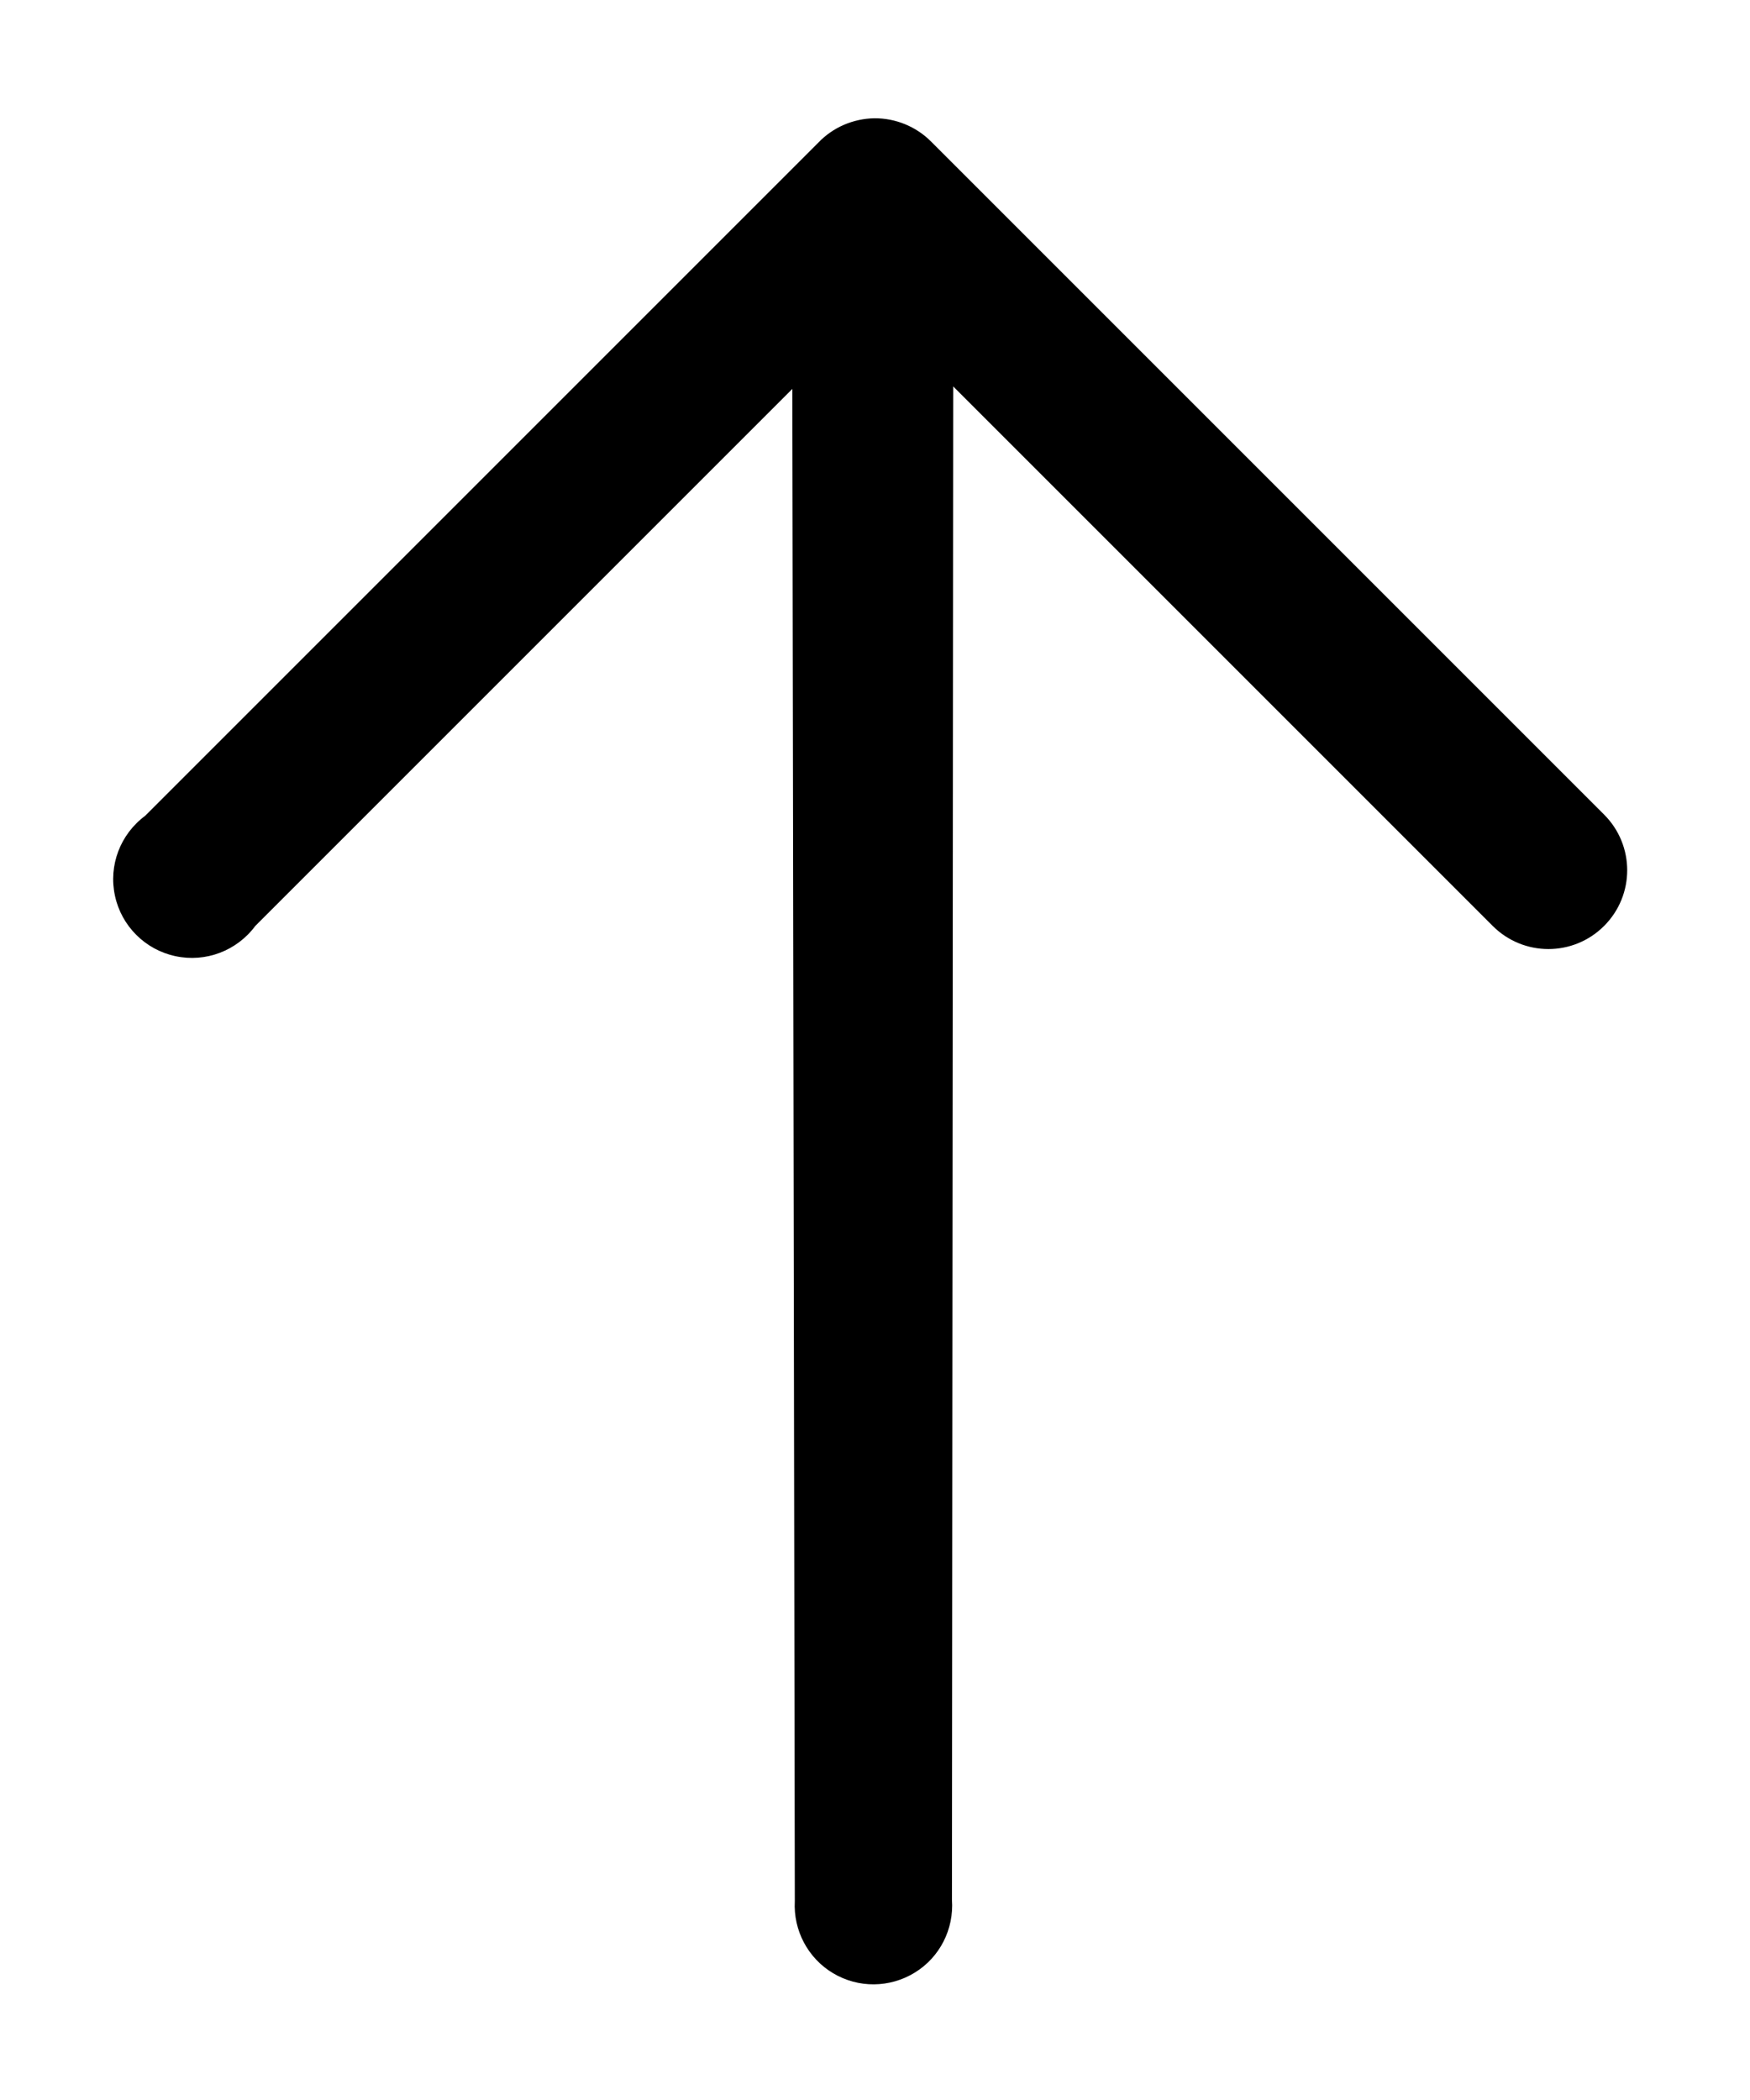 <?xml version="1.0" encoding="UTF-8"?><svg viewBox="0 0 10 12" version="1.1" xmlns="http://www.w3.org/2000/svg" xmlns:xlink="http://www.w3.org/1999/xlink"><defs></defs><g id="Page-1" stroke="none" stroke-width="1"><g id="link-out" transform="translate(-1, 0)"><path d="M9.44,2.11 L4,2.11 C3.825,2.084 3.651,2.162 3.555,2.311 C3.459,2.459 3.459,2.651 3.555,2.799 C3.651,2.948 3.825,3.026 4,3 L8.34,3 L2.24,9.12 C2.115,9.232 2.062,9.404 2.103,9.566 C2.144,9.729 2.272,9.855 2.436,9.894 C2.599,9.933 2.77,9.877 2.88,9.75 L9,3.64 L9,8 C9,8.249 9.201,8.45 9.45,8.45 C9.699,8.45 9.9,8.249 9.9,8 L9.9,2.56 C9.9,2.439 9.851,2.323 9.765,2.238 C9.678,2.154 9.561,2.107 9.44,2.11 Z" id="Shape" transform="translate(5.995, 6.006) rotate(-45) translate(-5.995, -6.006) "></path></g></g></svg>